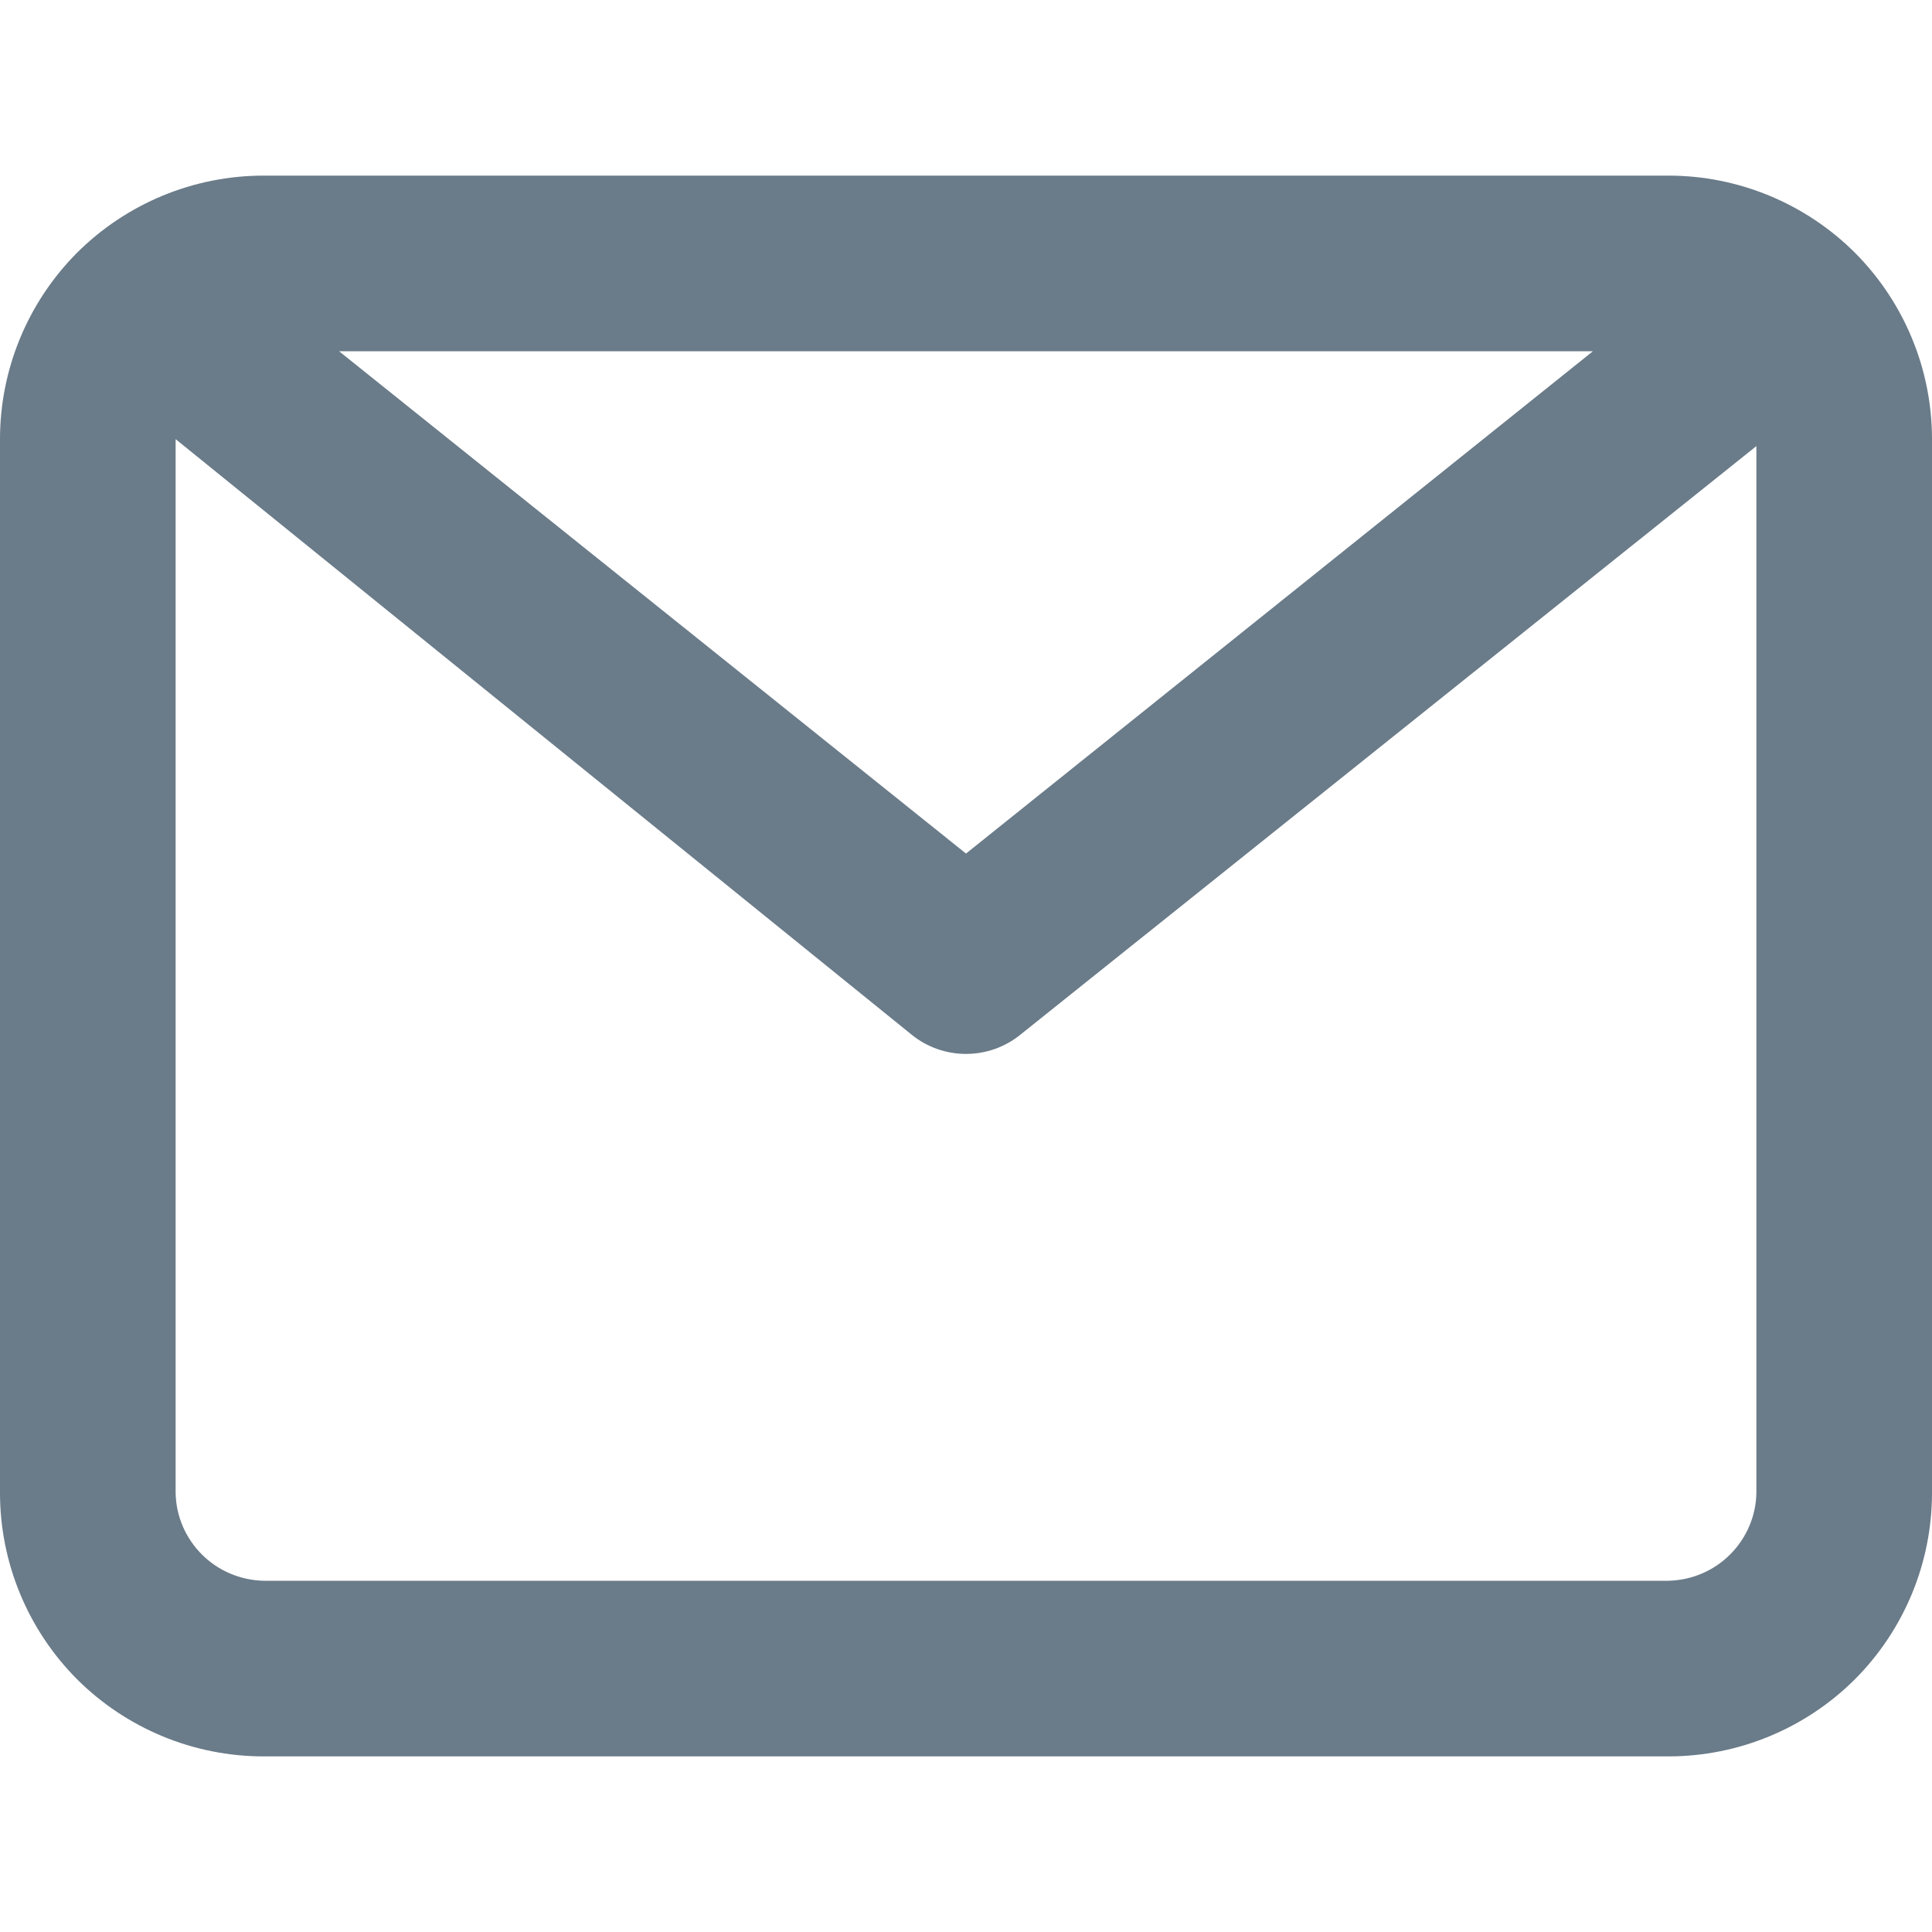 <svg width="10" height="10" viewBox="0 0 10 10" fill="none" xmlns="http://www.w3.org/2000/svg">
<path fill-rule="evenodd" clip-rule="evenodd" d="M8.636 0.909H1.364C1.002 0.909 0.655 1.053 0.399 1.308C0.144 1.564 0 1.911 0 2.273V7.727C0 8.089 0.144 8.436 0.399 8.692C0.655 8.947 1.002 9.091 1.364 9.091H8.636C8.998 9.091 9.345 8.947 9.601 8.692C9.856 8.436 10 8.089 10 7.727V2.273C10 1.911 9.856 1.564 9.601 1.308C9.345 1.053 8.998 0.909 8.636 0.909ZM1.364 8.182H8.636C8.756 8.179 8.87 8.131 8.955 8.046C9.04 7.961 9.089 7.847 9.091 7.727V2.309L5.282 5.355C5.202 5.42 5.103 5.455 5 5.455C4.897 5.455 4.798 5.42 4.718 5.355L0.909 2.273V7.727C0.911 7.847 0.96 7.961 1.045 8.046C1.13 8.131 1.244 8.179 1.364 8.182ZM1.755 1.818L5 4.418L8.245 1.818H1.755Z" fill="#6A7B89"/>
</svg>
